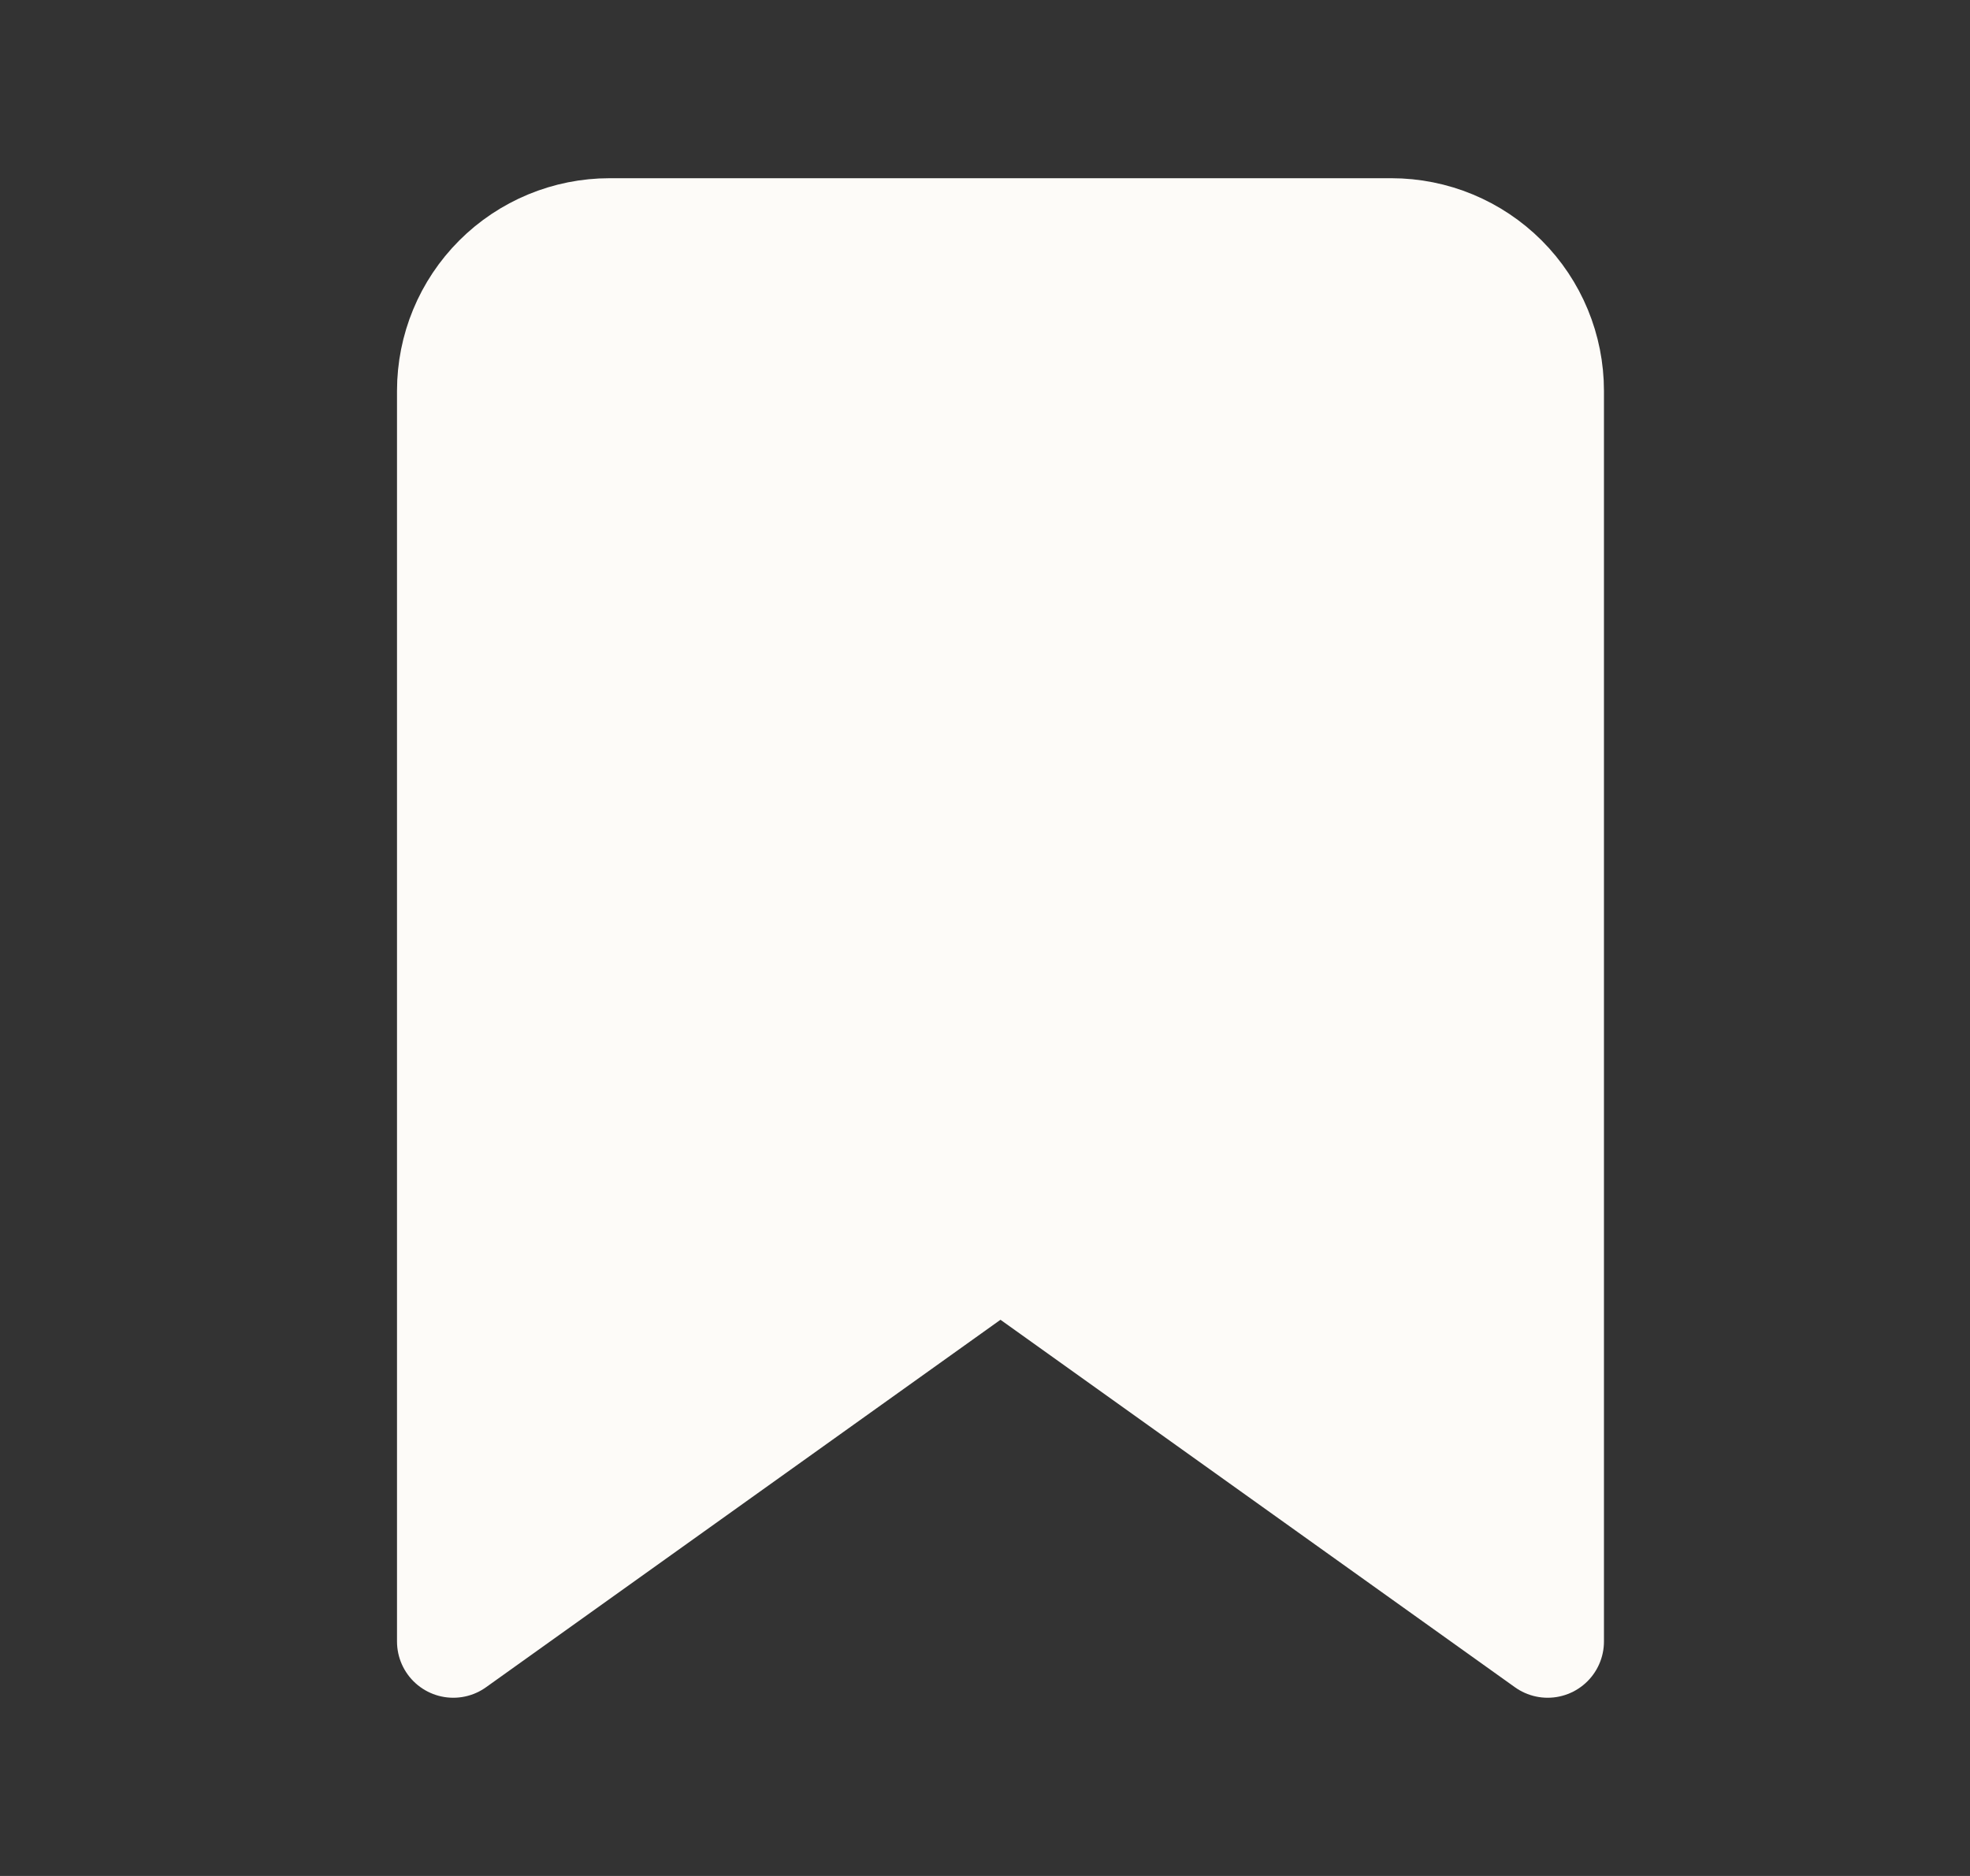 <svg width="21" height="20" viewBox="0 0 21 20" fill="none" xmlns="http://www.w3.org/2000/svg">
<rect x="0" y="0" width="21" height="20" fill="#333333" stroke="none"/>
<path d="M16.498 17.5L10.665 13.333L4.832 17.5V4.167C4.832 3.725 5.007 3.301 5.32 2.988C5.632 2.676 6.056 2.5 6.498 2.5H14.832C15.274 2.5 15.698 2.676 16.01 2.988C16.323 3.301 16.498 3.725 16.498 4.167V17.5Z" fill="#FDFBF8" stroke="#FDFBF8" stroke-width="1.2" stroke-linecap="round" stroke-linejoin="round"/>
</svg>
